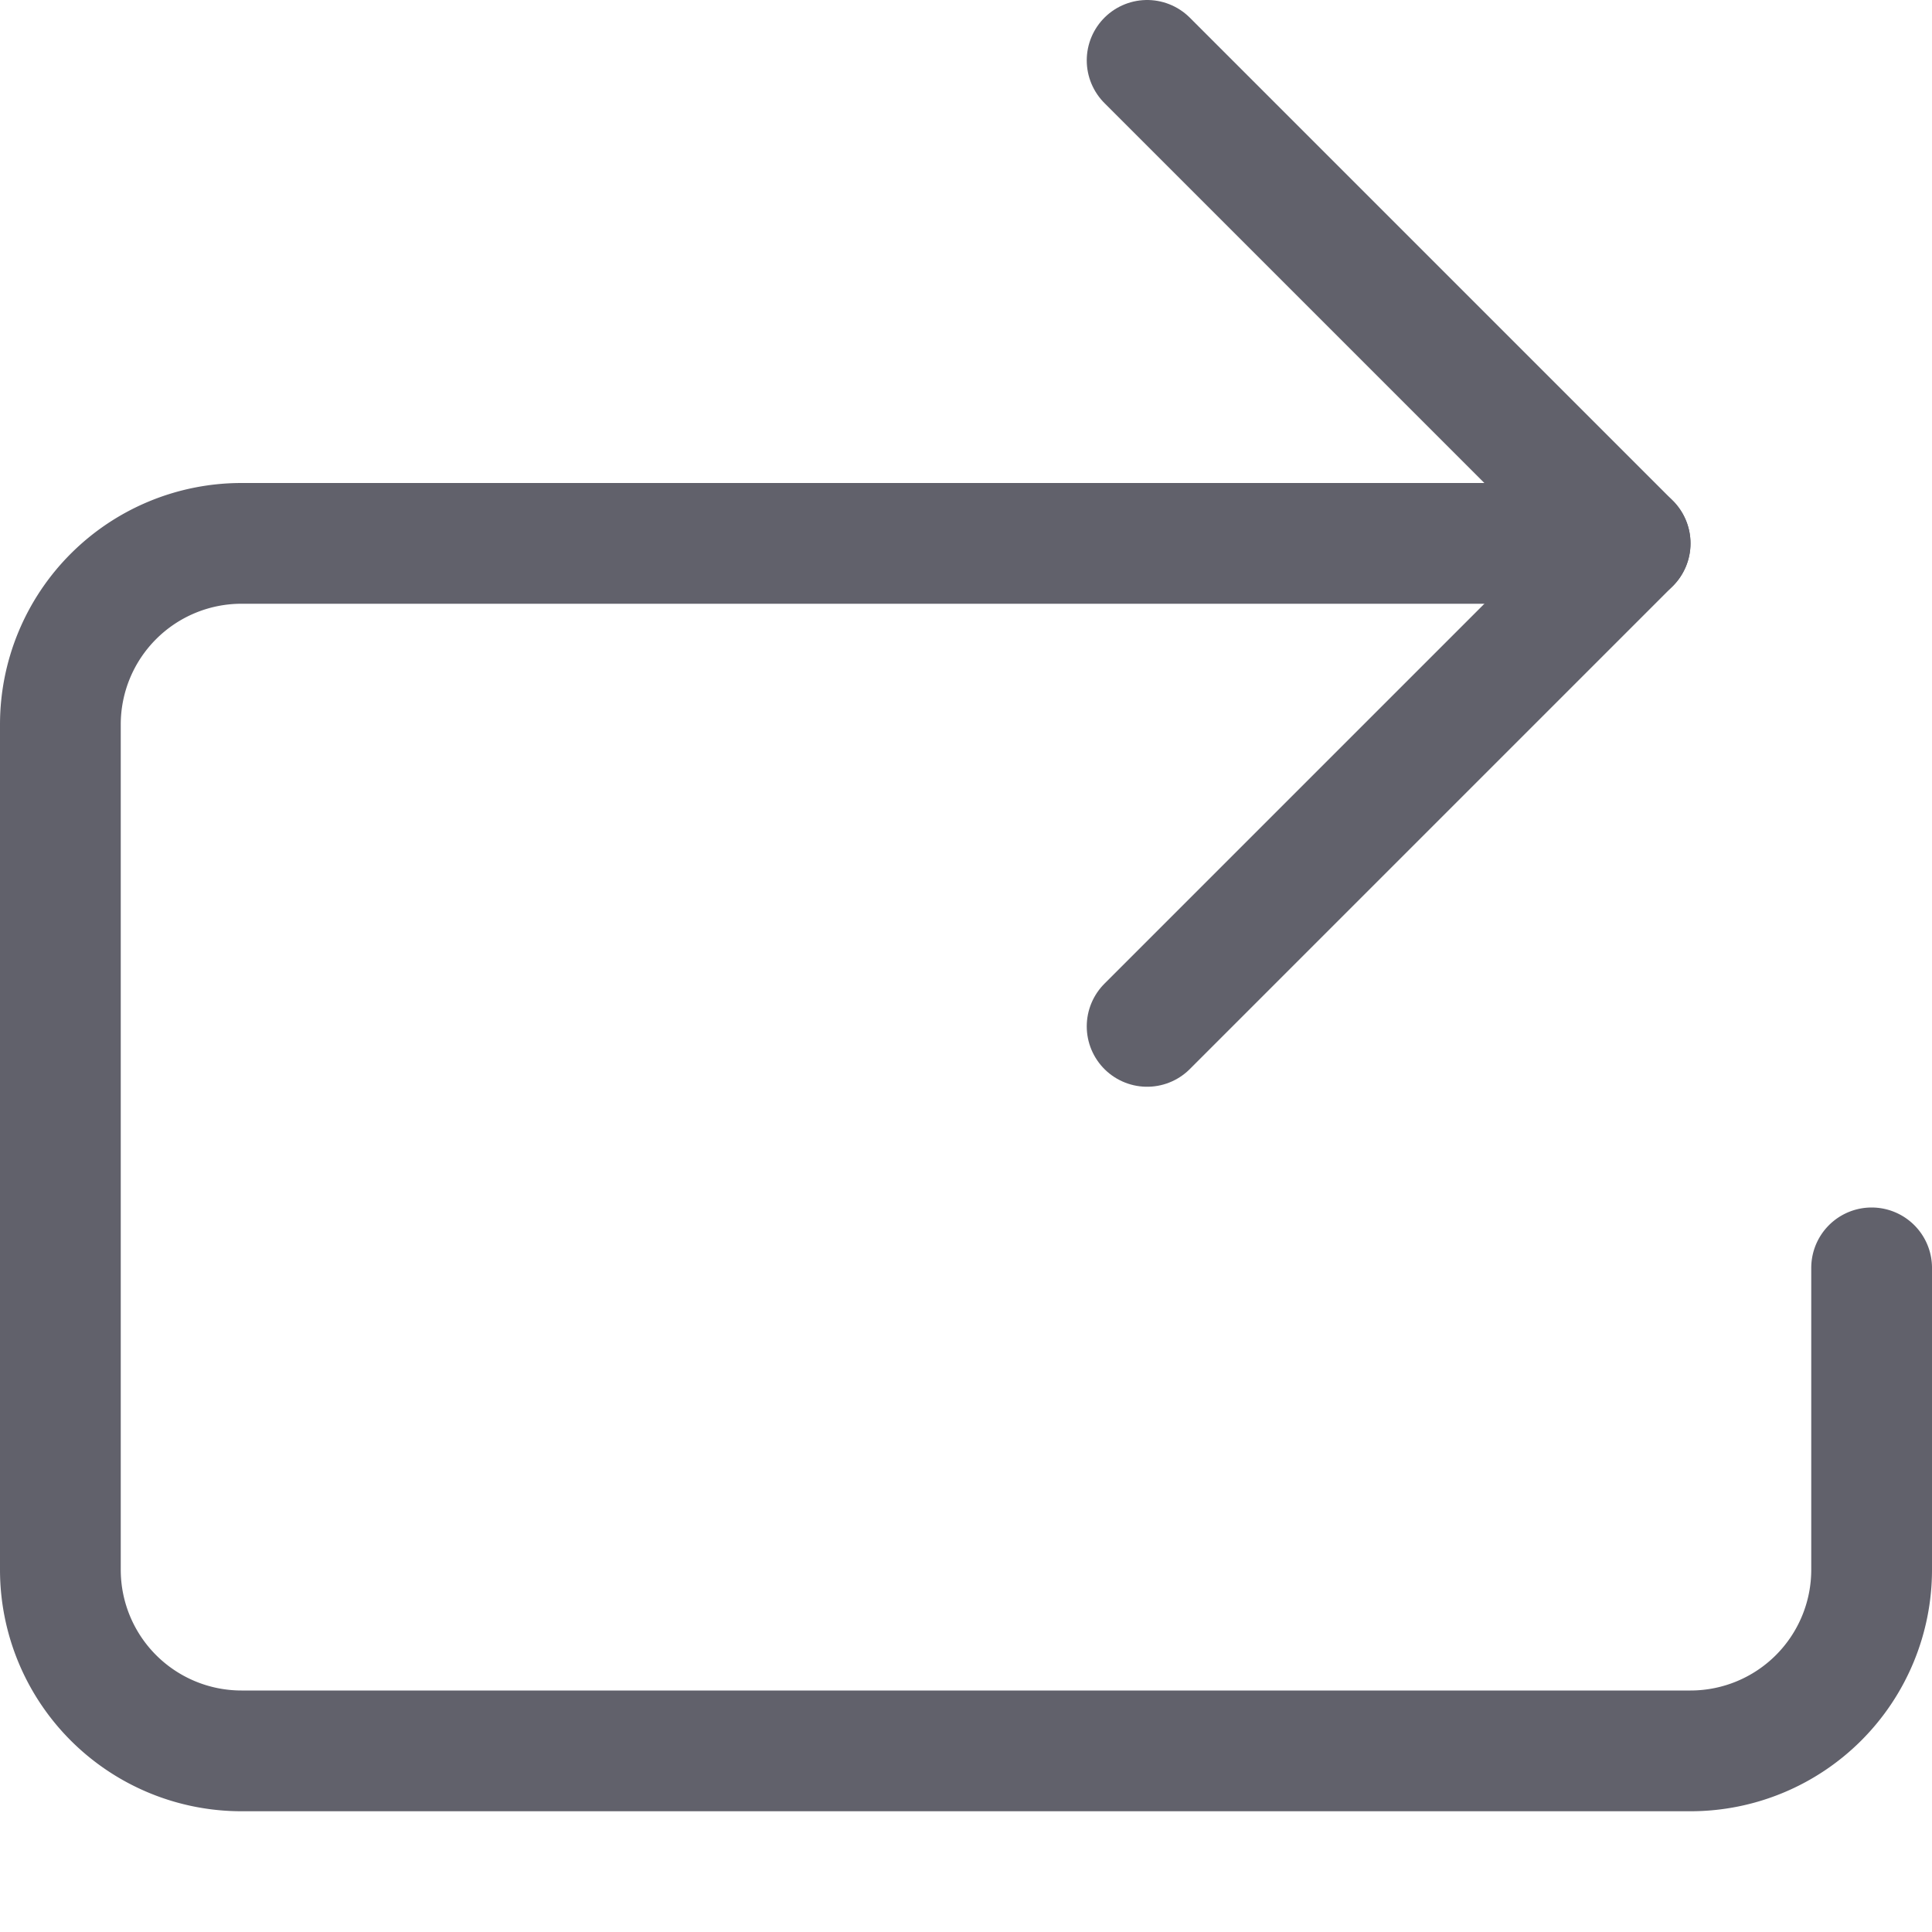 <svg xmlns="http://www.w3.org/2000/svg" height="24" width="24" viewBox="0 0 16 16"><g fill="#61616b" class="nc-icon-wrapper"><path d="M13.5,4.5H2A1.5,1.5,0,0,0,.5,6v7A1.5,1.5,0,0,0,2,14.5H14A1.5,1.5,0,0,0,15.5,13V10.5" fill="none" stroke="#61616b" stroke-linecap="round" stroke-linejoin="round"></path><polyline points="9.5 8.5 13.5 4.5 9.5 0.5" fill="none" stroke="#61616b" stroke-linecap="round" stroke-linejoin="round"></polyline></g></svg>
